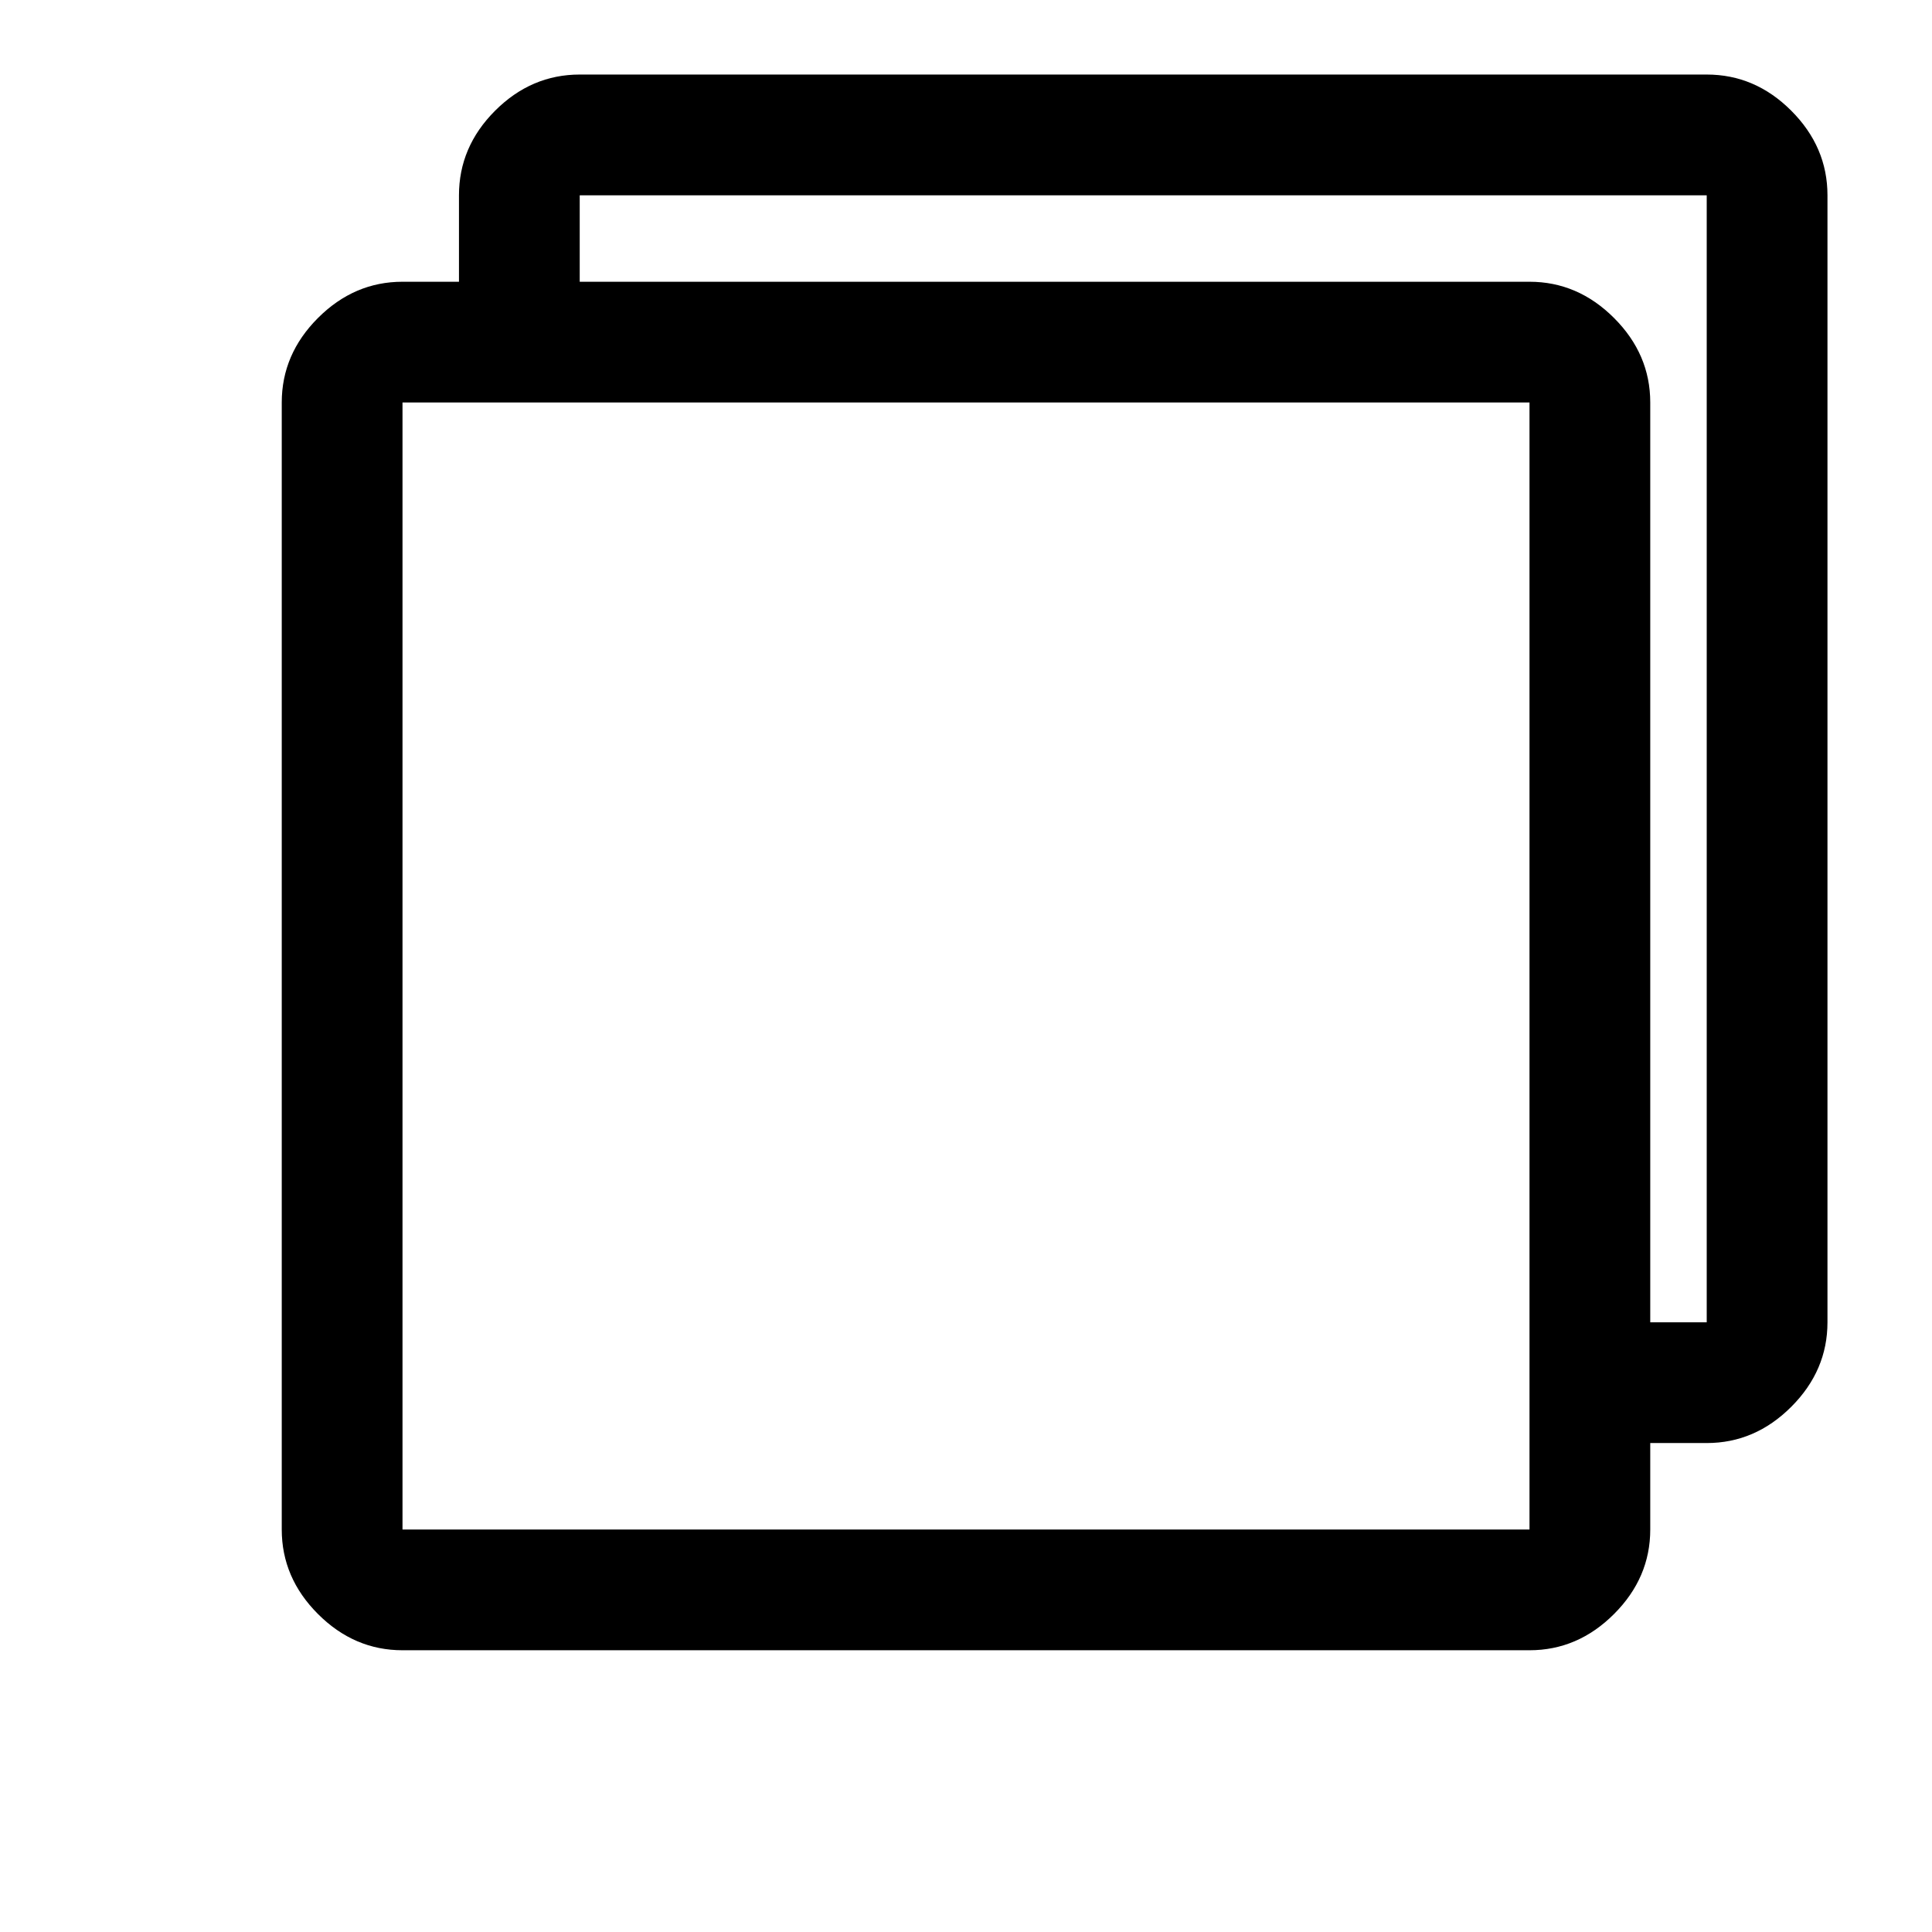 <?xml version="1.0" encoding="UTF-8" standalone="no"?>
<svg
   height="48"
   width="48"
   version="1.1"
   id="svg161"
   sodipodi:docname="restore.svg"
   inkscape:version="1.2.2 (732a01da63, 2022-12-09)"
   xmlns:inkscape="http://www.inkscape.org/namespaces/inkscape"
   xmlns:sodipodi="http://sodipodi.sourceforge.net/DTD/sodipodi-0.dtd"
   xmlns="http://www.w3.org/2000/svg"
   xmlns:svg="http://www.w3.org/2000/svg">
  <defs
     id="defs165">
    <clipPath
       clipPathUnits="userSpaceOnUse"
       id="clipPath1145">
      <g
         inkscape:label="Clip"
         id="use1147" />
    </clipPath>
  </defs>
  <sodipodi:namedview
     id="namedview163"
     pagecolor="#ffffff"
     bordercolor="#000000"
     borderopacity="0.25"
     inkscape:showpageshadow="2"
     inkscape:pageopacity="0.0"
     inkscape:pagecheckerboard="0"
     inkscape:deskcolor="#d1d1d1"
     showgrid="false"
     inkscape:zoom="21.395833"
     inkscape:cx="20.050633"
     inkscape:cy="21.709834"
     inkscape:window-width="2560"
     inkscape:window-height="1351"
     inkscape:window-x="2391"
     inkscape:window-y="-9"
     inkscape:window-maximized="1"
     inkscape:current-layer="layer1" />
  <g
     id="layer1"
     inkscape:label="background"
     style="display:inline"
     inkscape:groupmode="layer">
    <path
       id="path2766"
       style="display:inline;image-rendering:optimizeQuality;fill-opacity:1;opacity:1"
       d="m 14.403,1.852 c -0.8,0 -1.502,0.298 -2.102,0.898 -0.6,0.6 -0.898,1.302 -0.898,2.102 V 9.768 h 3 V 4.852 h 28 V 32.852 h -1.928 v 3 h 1.928 c 0.8,1e-6 1.5,-0.3 2.1,-0.9 0.6,-0.6 0.9,-1.3 0.9,-2.1 V 4.852 c 0,-0.8 -0.3,-1.502 -0.9,-2.102 -0.6,-0.6 -1.3,-0.898 -2.1,-0.898 z" />
  </g>
  <g
     inkscape:groupmode="layer"
     id="layer2"
     inkscape:label="foreground"
     style="display:inline">
    <path
       d="M 10,41 Q 8.8,41 7.9,40.1 7,39.2 7,38 V 10 Q 7,8.8 7.9,7.9 8.8,7 10,7 H 38 Q 39.2,7 40.1,7.9 41,8.8 41,10 v 28 q 0,1.2 -0.9,2.1 Q 39.2,41 38,41 Z m 0,-3 H 38 V 10 H 10 Z m 0,-28 v 28 z"
       id="path159"
       style="display:inline;fill-opacity:1"
       inkscape:label="path159" />
  </g>
</svg>
